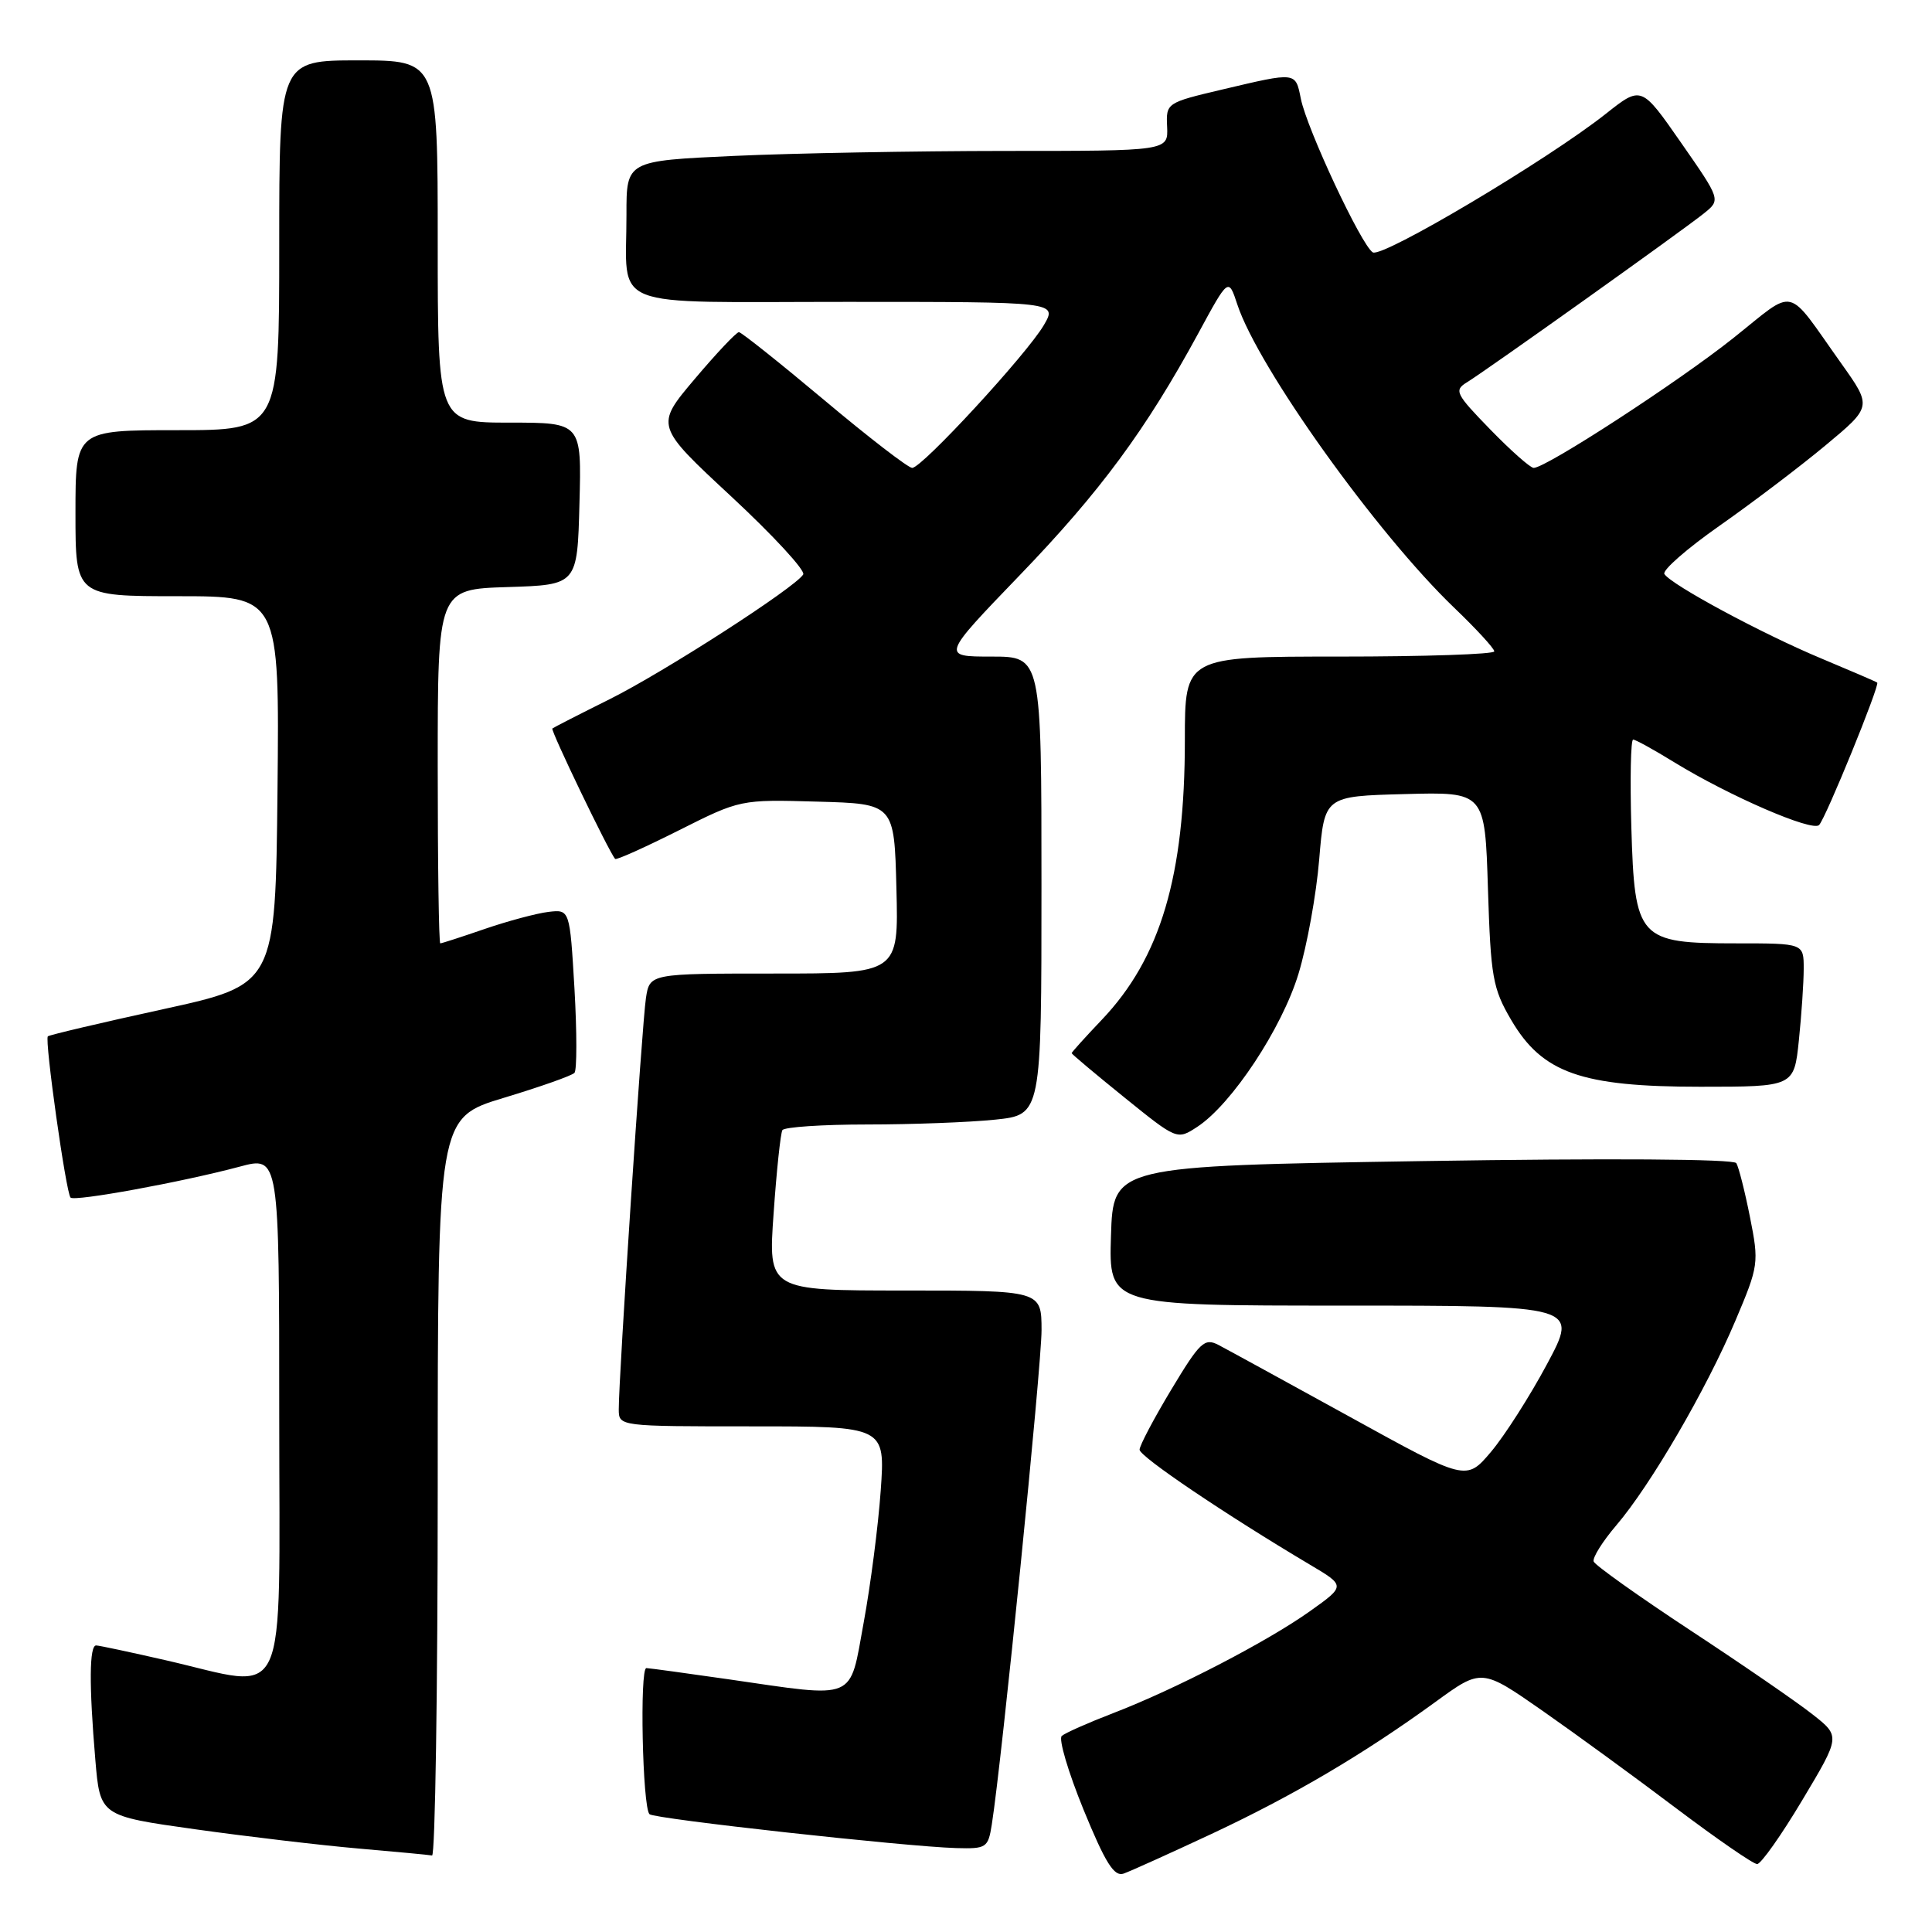 <?xml version="1.0" encoding="UTF-8" standalone="no"?>
<!DOCTYPE svg PUBLIC "-//W3C//DTD SVG 1.1//EN" "http://www.w3.org/Graphics/SVG/1.1/DTD/svg11.dtd" >
<svg xmlns="http://www.w3.org/2000/svg" xmlns:xlink="http://www.w3.org/1999/xlink" version="1.1" viewBox="0 0 256 256">
 <g >
 <path fill="currentColor"
d=" M 160.50 243.02 C 171.42 237.90 180.63 232.47 190.17 225.54 C 196.32 221.06 196.32 221.06 204.41 226.70 C 208.86 229.81 216.87 235.65 222.20 239.68 C 227.54 243.70 232.32 247.00 232.83 247.00 C 233.33 247.00 236.03 243.19 238.81 238.53 C 243.87 230.07 243.87 230.07 240.18 227.17 C 238.16 225.57 230.88 220.56 224.00 216.04 C 217.12 211.51 211.35 207.40 211.17 206.91 C 210.99 206.41 212.34 204.26 214.17 202.11 C 218.71 196.80 226.12 184.07 229.95 175.00 C 233.04 167.71 233.09 167.35 231.88 161.27 C 231.20 157.84 230.38 154.62 230.07 154.12 C 229.73 153.57 213.07 153.46 188.50 153.85 C 147.50 154.50 147.50 154.50 147.21 163.75 C 146.92 173.00 146.92 173.00 178.03 173.00 C 209.14 173.00 209.14 173.00 204.99 180.75 C 202.71 185.01 199.37 190.24 197.57 192.37 C 194.29 196.25 194.29 196.25 178.90 187.76 C 170.43 183.10 162.58 178.80 161.45 178.21 C 159.60 177.25 158.99 177.83 155.20 184.13 C 152.89 187.97 151.00 191.55 151.00 192.09 C 151.00 193.00 162.37 200.67 173.56 207.32 C 178.30 210.13 178.30 210.13 173.58 213.49 C 167.89 217.54 155.72 223.84 147.50 227.00 C 144.20 228.27 141.13 229.63 140.69 230.02 C 140.24 230.41 141.54 234.80 143.57 239.78 C 146.47 246.86 147.63 248.71 148.89 248.26 C 149.77 247.95 155.00 245.59 160.50 243.02 Z  M 58.00 197.06 C 58.00 148.12 58.00 148.12 66.75 145.47 C 71.56 144.02 75.78 142.53 76.12 142.16 C 76.45 141.80 76.45 136.78 76.12 131.00 C 75.50 120.50 75.50 120.50 72.67 120.83 C 71.11 121.02 67.33 122.03 64.26 123.08 C 61.19 124.14 58.53 125.00 58.34 125.00 C 58.15 125.00 58.00 114.44 58.00 101.54 C 58.00 78.08 58.00 78.08 67.25 77.79 C 76.50 77.50 76.50 77.50 76.78 66.75 C 77.07 56.00 77.07 56.00 67.53 56.00 C 58.00 56.00 58.00 56.00 58.00 32.00 C 58.00 8.00 58.00 8.00 47.50 8.00 C 37.00 8.00 37.00 8.00 37.00 32.50 C 37.00 57.00 37.00 57.00 23.50 57.00 C 10.00 57.00 10.00 57.00 10.00 68.00 C 10.00 79.00 10.00 79.00 23.52 79.00 C 37.03 79.00 37.03 79.00 36.77 104.74 C 36.50 130.47 36.50 130.47 21.59 133.73 C 13.39 135.52 6.53 137.14 6.34 137.32 C 5.89 137.78 8.75 158.09 9.35 158.69 C 9.90 159.23 24.12 156.63 31.75 154.59 C 37.00 153.18 37.00 153.18 37.00 187.59 C 37.00 227.02 38.50 223.78 22.00 220.00 C 17.32 218.93 13.16 218.04 12.75 218.03 C 11.83 217.99 11.79 223.25 12.63 233.16 C 13.26 240.62 13.26 240.62 25.88 242.39 C 32.82 243.36 42.55 244.51 47.50 244.94 C 52.45 245.37 56.84 245.78 57.25 245.86 C 57.66 245.94 58.00 223.98 58.00 197.06 Z  M 131.42 241.75 C 132.75 233.33 138.02 180.90 138.01 176.25 C 138.00 171.00 138.00 171.00 119.89 171.00 C 101.78 171.00 101.78 171.00 102.51 160.75 C 102.90 155.11 103.43 150.16 103.67 149.75 C 103.92 149.34 108.98 149.00 114.91 149.00 C 120.85 149.00 128.47 148.71 131.85 148.36 C 138.00 147.72 138.00 147.72 138.00 117.36 C 138.00 87.00 138.00 87.00 131.37 87.00 C 124.74 87.00 124.74 87.00 135.12 76.22 C 145.79 65.15 151.85 56.93 158.80 44.13 C 162.78 36.79 162.78 36.79 163.95 40.34 C 166.71 48.72 182.45 70.72 192.72 80.56 C 195.62 83.34 198.00 85.93 198.00 86.31 C 198.00 86.69 188.78 87.00 177.50 87.00 C 157.00 87.00 157.00 87.00 157.00 98.05 C 157.00 116.10 153.78 126.94 146.00 135.12 C 143.80 137.43 142.00 139.43 142.00 139.55 C 142.00 139.67 145.14 142.31 148.99 145.42 C 155.97 151.06 155.97 151.06 158.65 149.31 C 163.21 146.32 169.87 136.25 172.06 129.02 C 173.19 125.31 174.42 118.50 174.80 113.89 C 175.50 105.50 175.50 105.50 186.13 105.22 C 196.76 104.93 196.76 104.93 197.16 117.75 C 197.53 129.47 197.79 130.97 200.24 135.15 C 204.36 142.18 209.51 144.00 225.29 144.00 C 237.72 144.00 237.72 144.00 238.36 137.85 C 238.71 134.47 239.00 130.20 239.00 128.35 C 239.00 125.00 239.00 125.00 230.11 125.00 C 217.08 125.00 216.60 124.47 216.16 109.59 C 215.98 103.22 216.08 98.00 216.40 98.00 C 216.71 98.00 219.16 99.35 221.84 101.00 C 229.10 105.46 240.15 110.25 241.04 109.32 C 241.93 108.40 249.12 90.76 248.74 90.45 C 248.61 90.33 245.27 88.90 241.33 87.25 C 233.51 83.99 221.42 77.48 220.54 76.06 C 220.24 75.57 223.52 72.70 227.84 69.67 C 232.15 66.65 238.47 61.86 241.87 59.03 C 248.05 53.89 248.05 53.89 244.00 48.19 C 236.51 37.67 238.16 38.05 229.63 44.83 C 222.34 50.63 204.85 62.00 203.22 62.00 C 202.78 62.00 200.19 59.71 197.46 56.90 C 192.86 52.17 192.64 51.72 194.39 50.65 C 196.88 49.13 222.87 30.61 225.76 28.29 C 228.02 26.48 228.02 26.48 222.75 18.91 C 217.49 11.35 217.49 11.35 212.78 15.08 C 205.06 21.19 183.16 34.21 181.90 33.44 C 180.39 32.51 173.17 17.08 172.37 13.09 C 171.65 9.51 171.83 9.53 162.00 11.85 C 154.54 13.61 154.50 13.64 154.65 16.81 C 154.79 20.00 154.79 20.00 133.15 20.00 C 121.24 20.01 105.09 20.30 97.25 20.66 C 83.00 21.31 83.00 21.31 83.01 28.41 C 83.04 41.22 79.96 40.00 112.17 40.00 C 140.11 40.00 140.11 40.00 138.31 43.09 C 136.05 46.94 122.17 62.00 120.87 62.00 C 120.35 62.00 115.10 57.96 109.21 53.01 C 103.32 48.07 98.23 44.02 97.91 44.01 C 97.58 44.01 94.95 46.79 92.06 50.21 C 86.81 56.42 86.81 56.42 96.91 65.80 C 102.46 70.96 106.74 75.60 106.43 76.12 C 105.34 77.88 87.97 89.07 80.74 92.67 C 76.76 94.65 73.36 96.39 73.19 96.53 C 72.92 96.75 80.70 112.91 81.51 113.81 C 81.67 113.99 85.46 112.28 89.94 110.03 C 98.08 105.94 98.11 105.93 108.30 106.22 C 118.50 106.50 118.50 106.50 118.78 117.75 C 119.07 129.00 119.07 129.00 102.58 129.00 C 86.09 129.00 86.09 129.00 85.59 132.25 C 85.08 135.54 81.97 182.61 81.99 186.75 C 82.00 189.00 82.02 189.00 99.65 189.00 C 117.30 189.00 117.30 189.00 116.70 197.51 C 116.37 202.19 115.35 210.07 114.44 215.01 C 112.52 225.50 113.70 225.00 96.50 222.51 C 91.00 221.72 86.12 221.05 85.65 221.03 C 84.74 221.00 85.13 239.47 86.06 240.39 C 86.67 241.01 120.02 244.69 126.70 244.88 C 130.71 244.99 130.93 244.85 131.42 241.75 Z "/>
</g>
</svg>